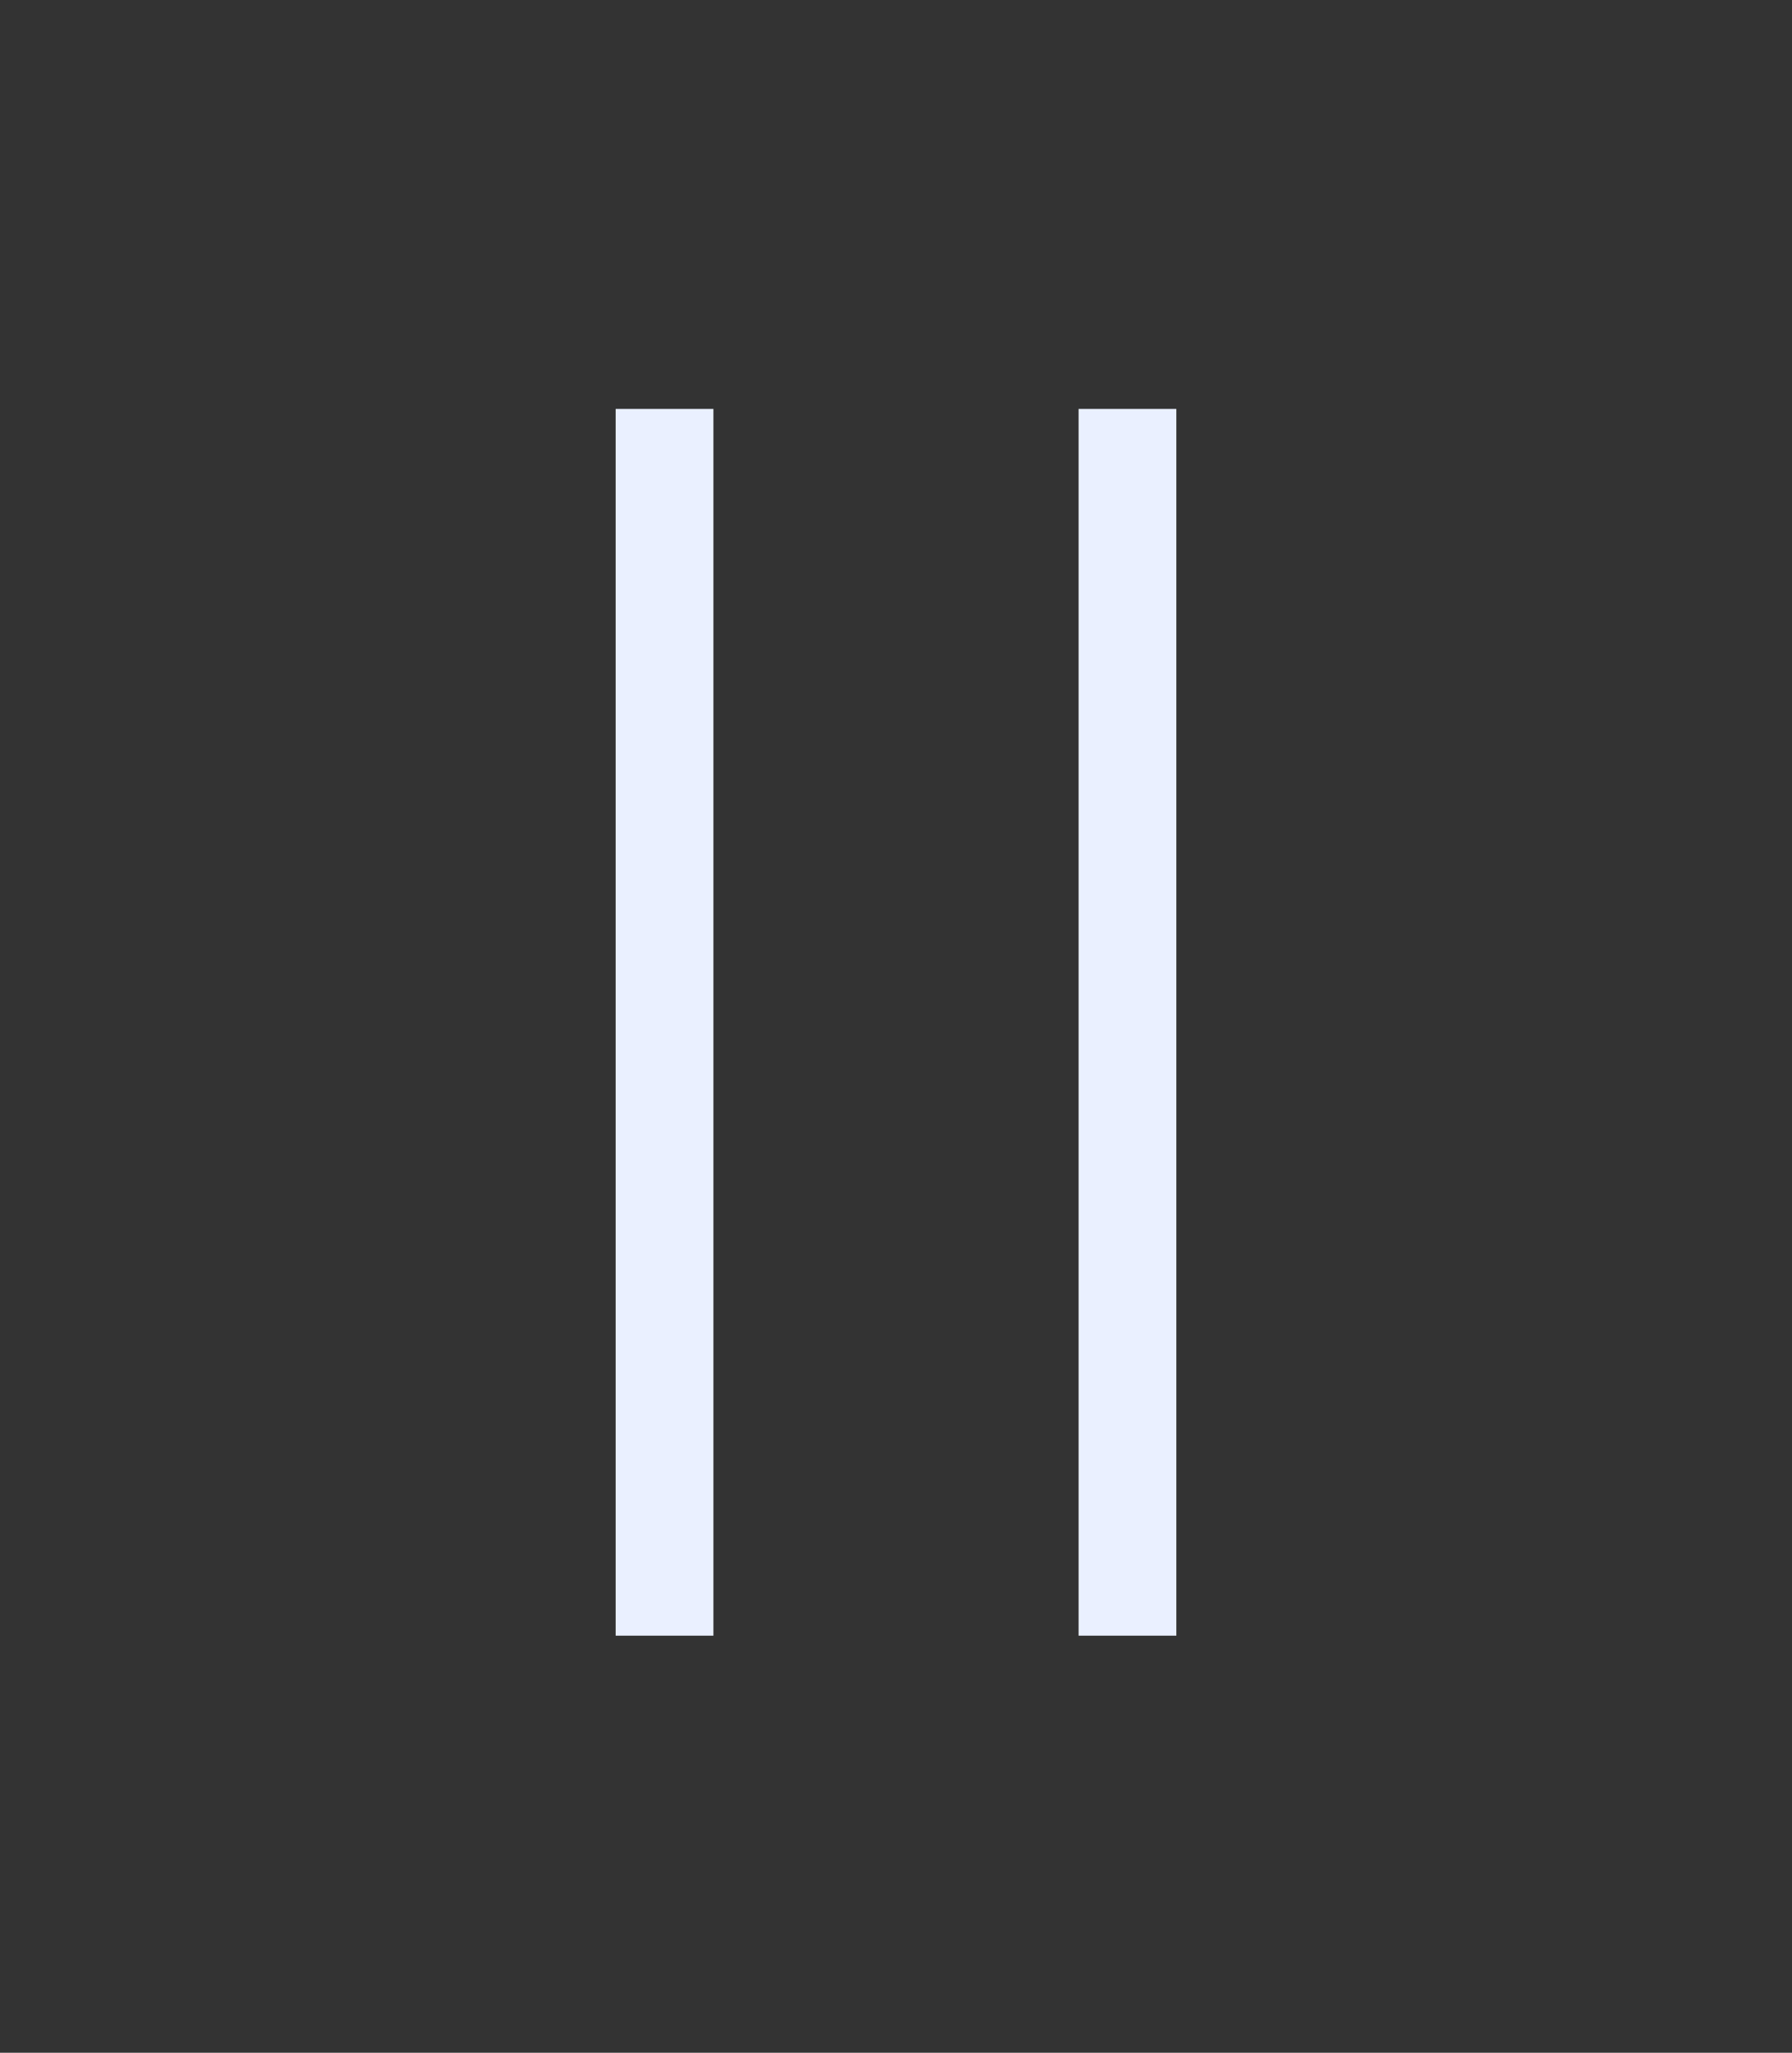 <svg width="55" height="63" viewBox="0 0 55 63" fill="none" xmlns="http://www.w3.org/2000/svg">
<rect x="0" y="0" width="55" height="63" fill="#333333" stroke="none"/>
<g id="pause">
<path id="Vector" d="M20.396 12.55V50.2M34.604 12.55V50.2" stroke="#EAF0FF" stroke-width="3"/>
</g>
</svg>
